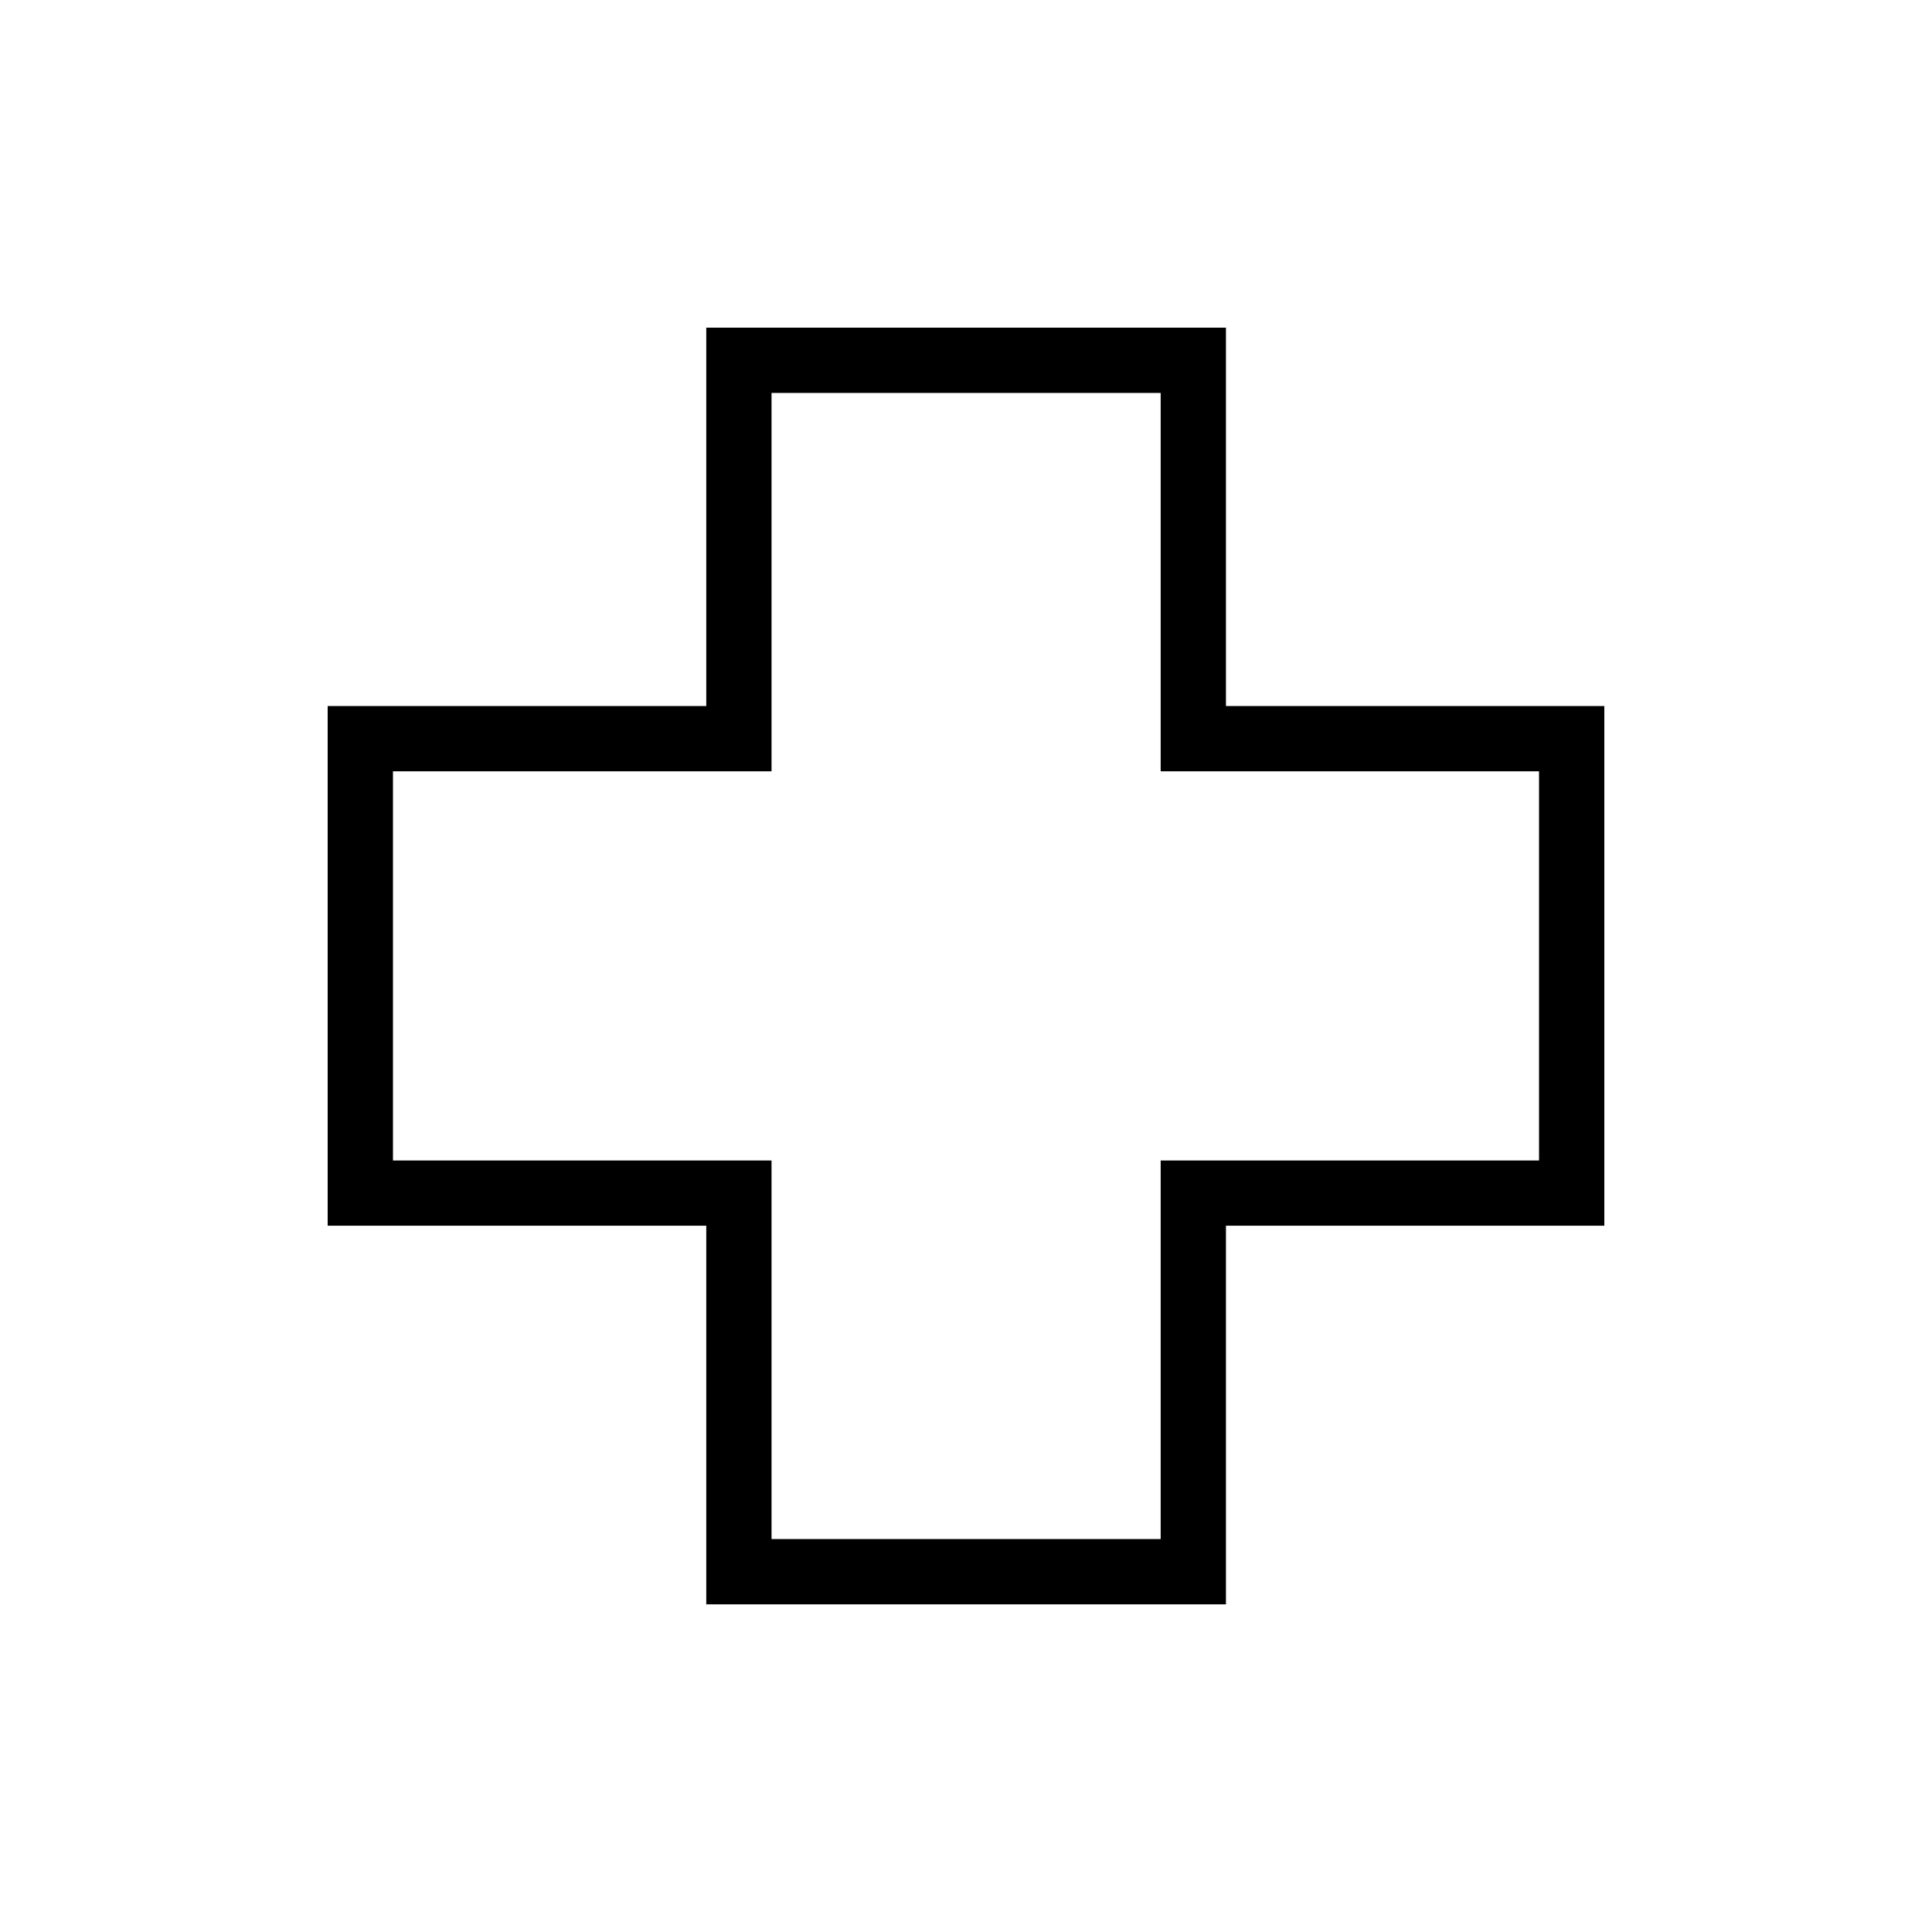 <svg xmlns="http://www.w3.org/2000/svg" height="40" viewBox="0 -960 960 960" width="40"><path d="M350.94-162.82v-188.12H162.82v-258.23h188.12v-188.01h258.23v188.01h188.01v258.23H609.17v188.12H350.94Zm32.43-32.44h193.36v-188.11h188.01v-193.36H576.73v-188.01H383.37v188.01H195.26v193.36h188.11v188.11ZM480-480Z"/></svg>